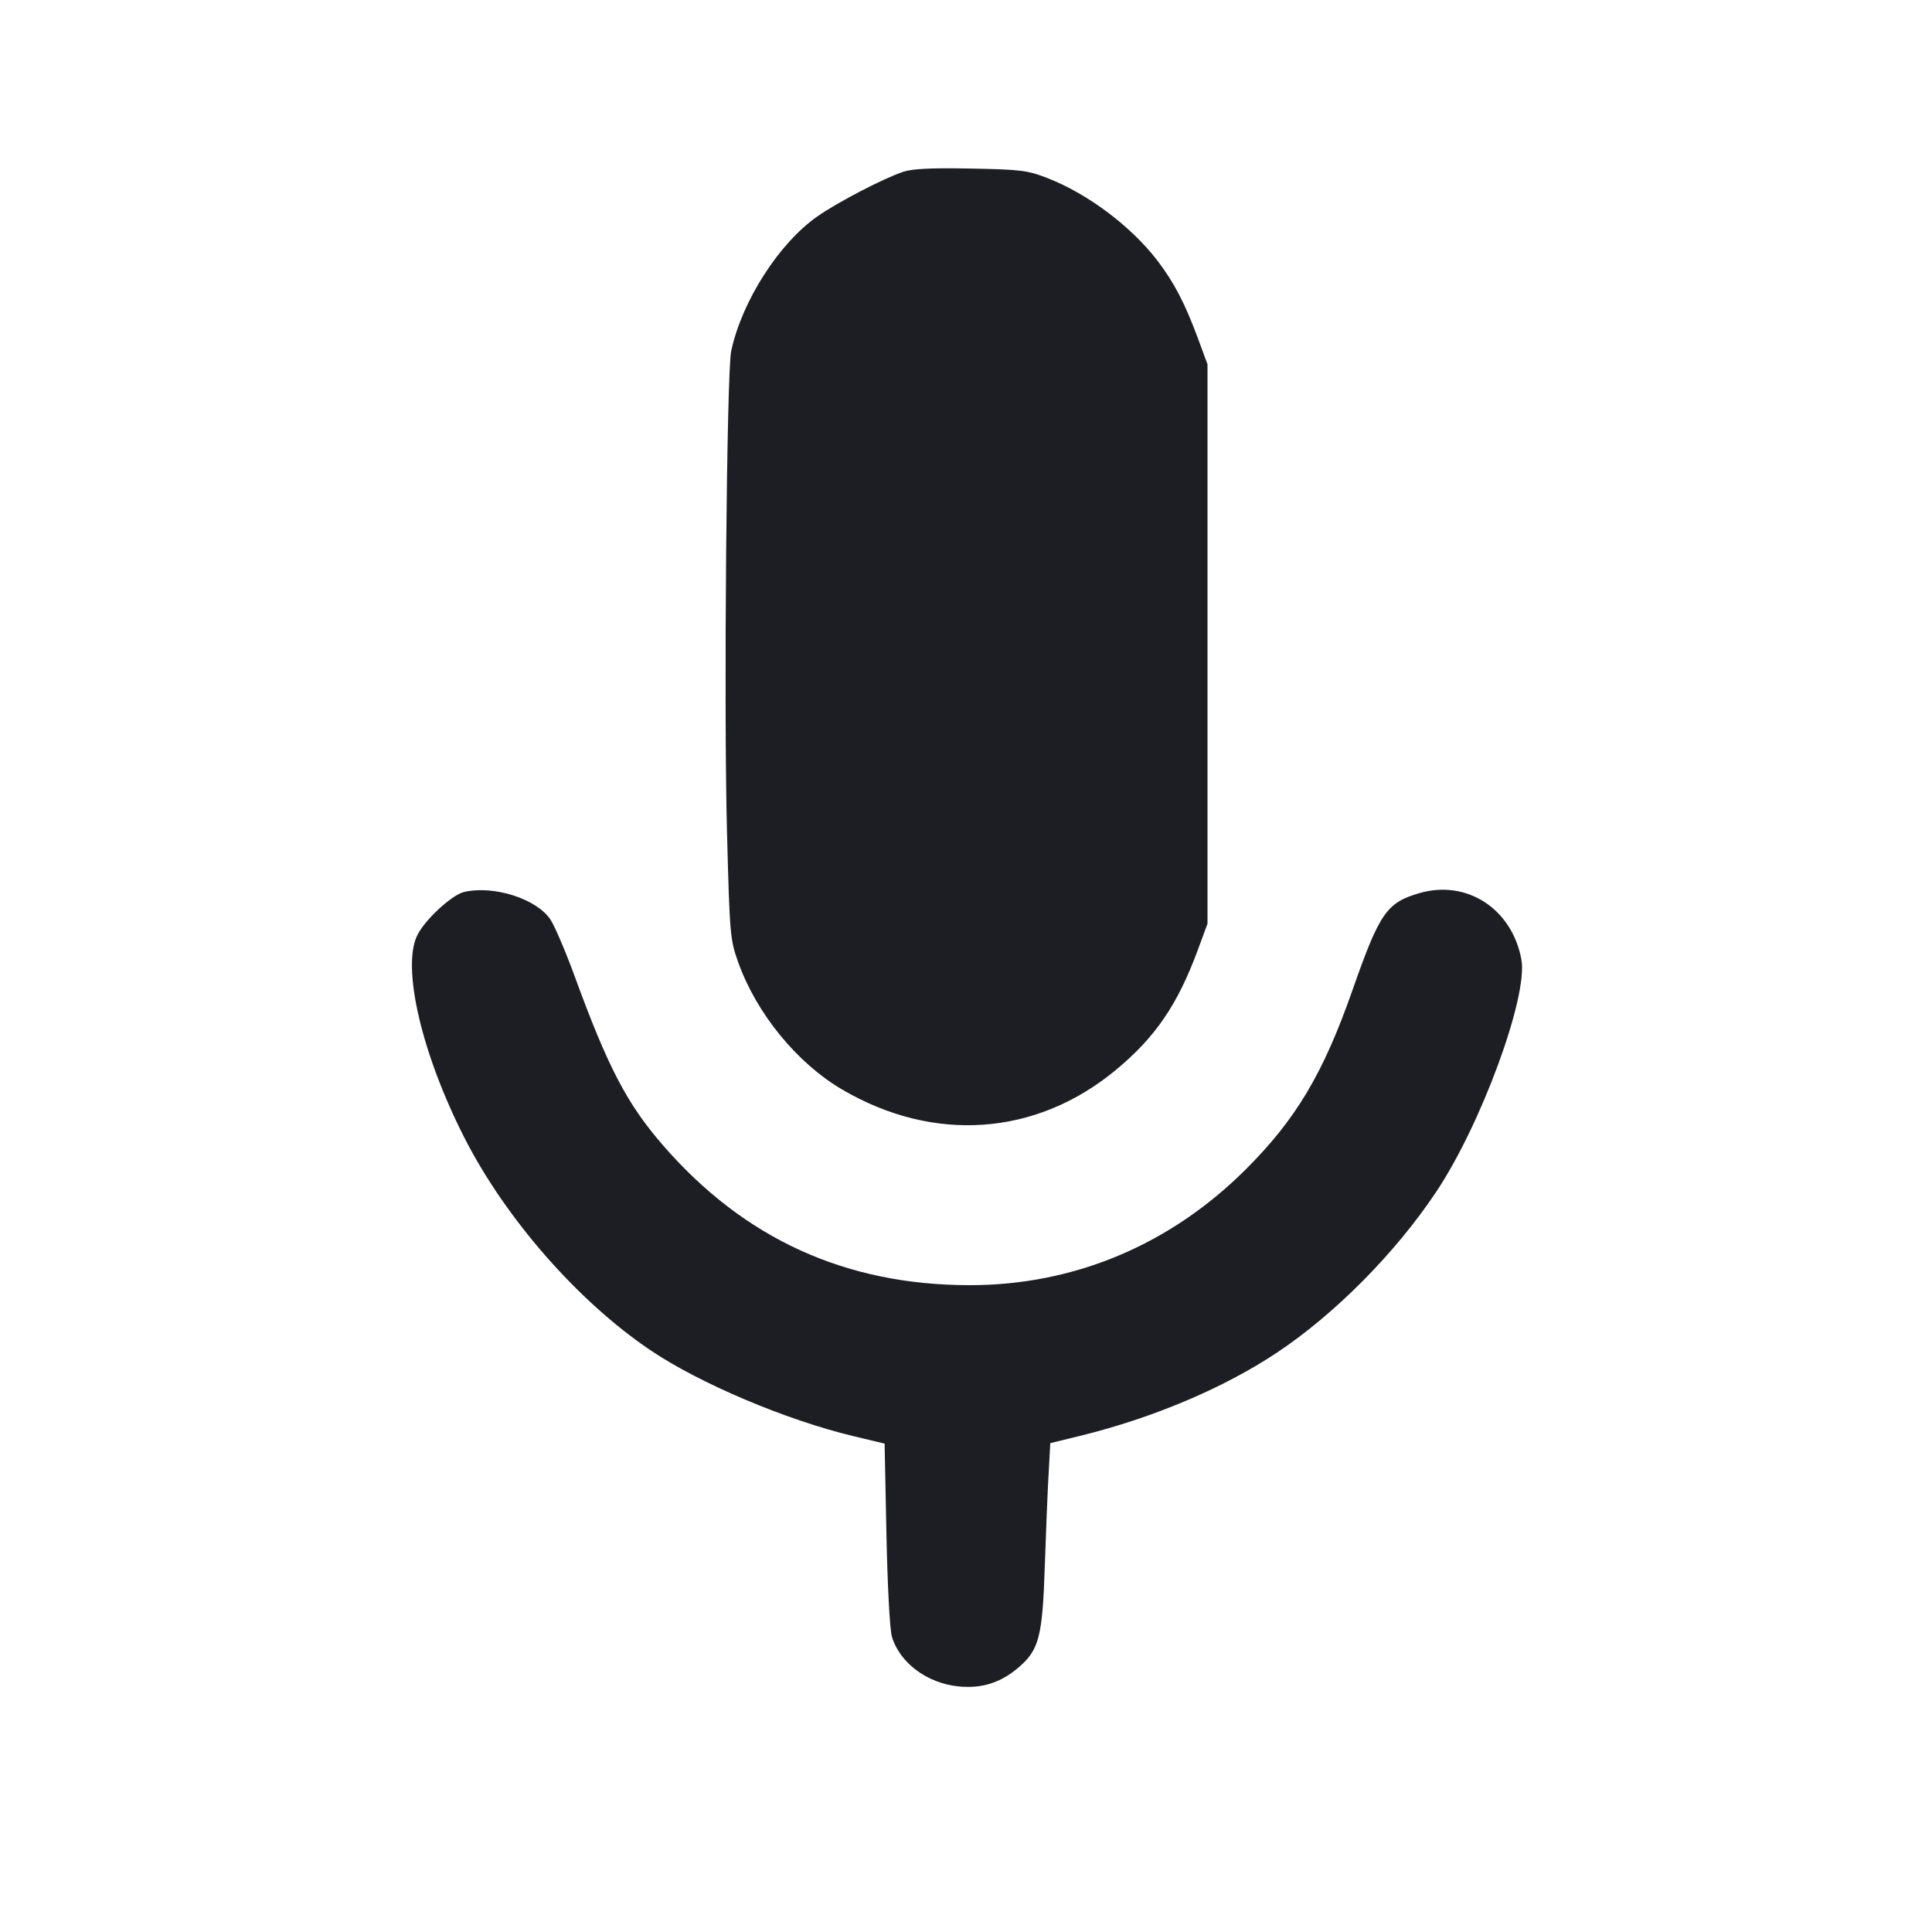 <svg viewBox="0 0 2400 2400" fill="none" xmlns="http://www.w3.org/2000/svg"><path d="M1122.000 213.404 C 1097.679 221.489,1040.753 251.078,1015.336 268.845 C 967.639 302.187,921.636 374.050,908.332 436.000 C 902.659 462.418,899.003 876.419,903.068 1032.000 C 906.449 1161.390,906.925 1166.999,916.901 1195.048 C 939.587 1258.834,990.011 1320.591,1046.320 1353.553 C 1159.993 1420.095,1286.692 1411.184,1385.478 1329.700 C 1435.175 1288.708,1462.839 1248.241,1488.217 1179.411 L 1500.000 1147.454 1500.000 800.000 L 1500.000 452.546 1488.189 420.514 C 1472.198 377.144,1458.198 350.310,1437.529 323.416 C 1404.868 280.918,1351.027 240.583,1301.054 221.175 C 1276.327 211.573,1268.151 210.558,1206.000 209.377 C 1157.081 208.448,1133.510 209.578,1122.000 213.404 M576.559 1108.039 C 561.056 1111.650,527.259 1143.052,518.099 1162.357 C 499.017 1202.569,523.970 1309.259,576.710 1412.957 C 627.851 1513.512,717.615 1616.198,807.507 1676.977 C 868.910 1718.494,976.197 1763.933,1060.445 1784.103 L 1098.891 1793.307 1101.162 1905.654 C 1102.466 1970.145,1105.351 2024.436,1107.935 2033.109 C 1117.586 2065.503,1151.448 2090.870,1190.407 2094.891 C 1219.397 2097.883,1242.891 2090.517,1265.211 2071.438 C 1290.790 2049.573,1295.026 2033.190,1297.911 1944.963 C 1299.187 1905.933,1301.242 1855.711,1302.476 1833.359 L 1304.721 1792.717 1341.360 1783.760 C 1431.799 1761.649,1520.049 1724.371,1586.177 1680.344 C 1658.289 1632.333,1732.952 1557.027,1783.844 1480.971 C 1839.846 1397.280,1898.375 1237.876,1889.944 1192.011 C 1878.350 1128.944,1822.159 1092.339,1763.238 1109.468 C 1722.510 1121.308,1713.692 1134.091,1680.093 1230.000 C 1643.955 1333.155,1610.169 1389.999,1548.087 1452.097 C 1453.678 1546.530,1334.179 1596.676,1204.000 1596.487 C 1049.945 1596.264,924.068 1538.684,823.231 1422.312 C 778.785 1371.020,755.264 1325.970,714.030 1213.163 C 702.603 1181.902,688.922 1149.903,683.627 1142.055 C 666.312 1116.388,613.182 1099.509,576.559 1108.039 " fill="#1D1E23" stroke="none" fill-rule="evenodd"/></svg>